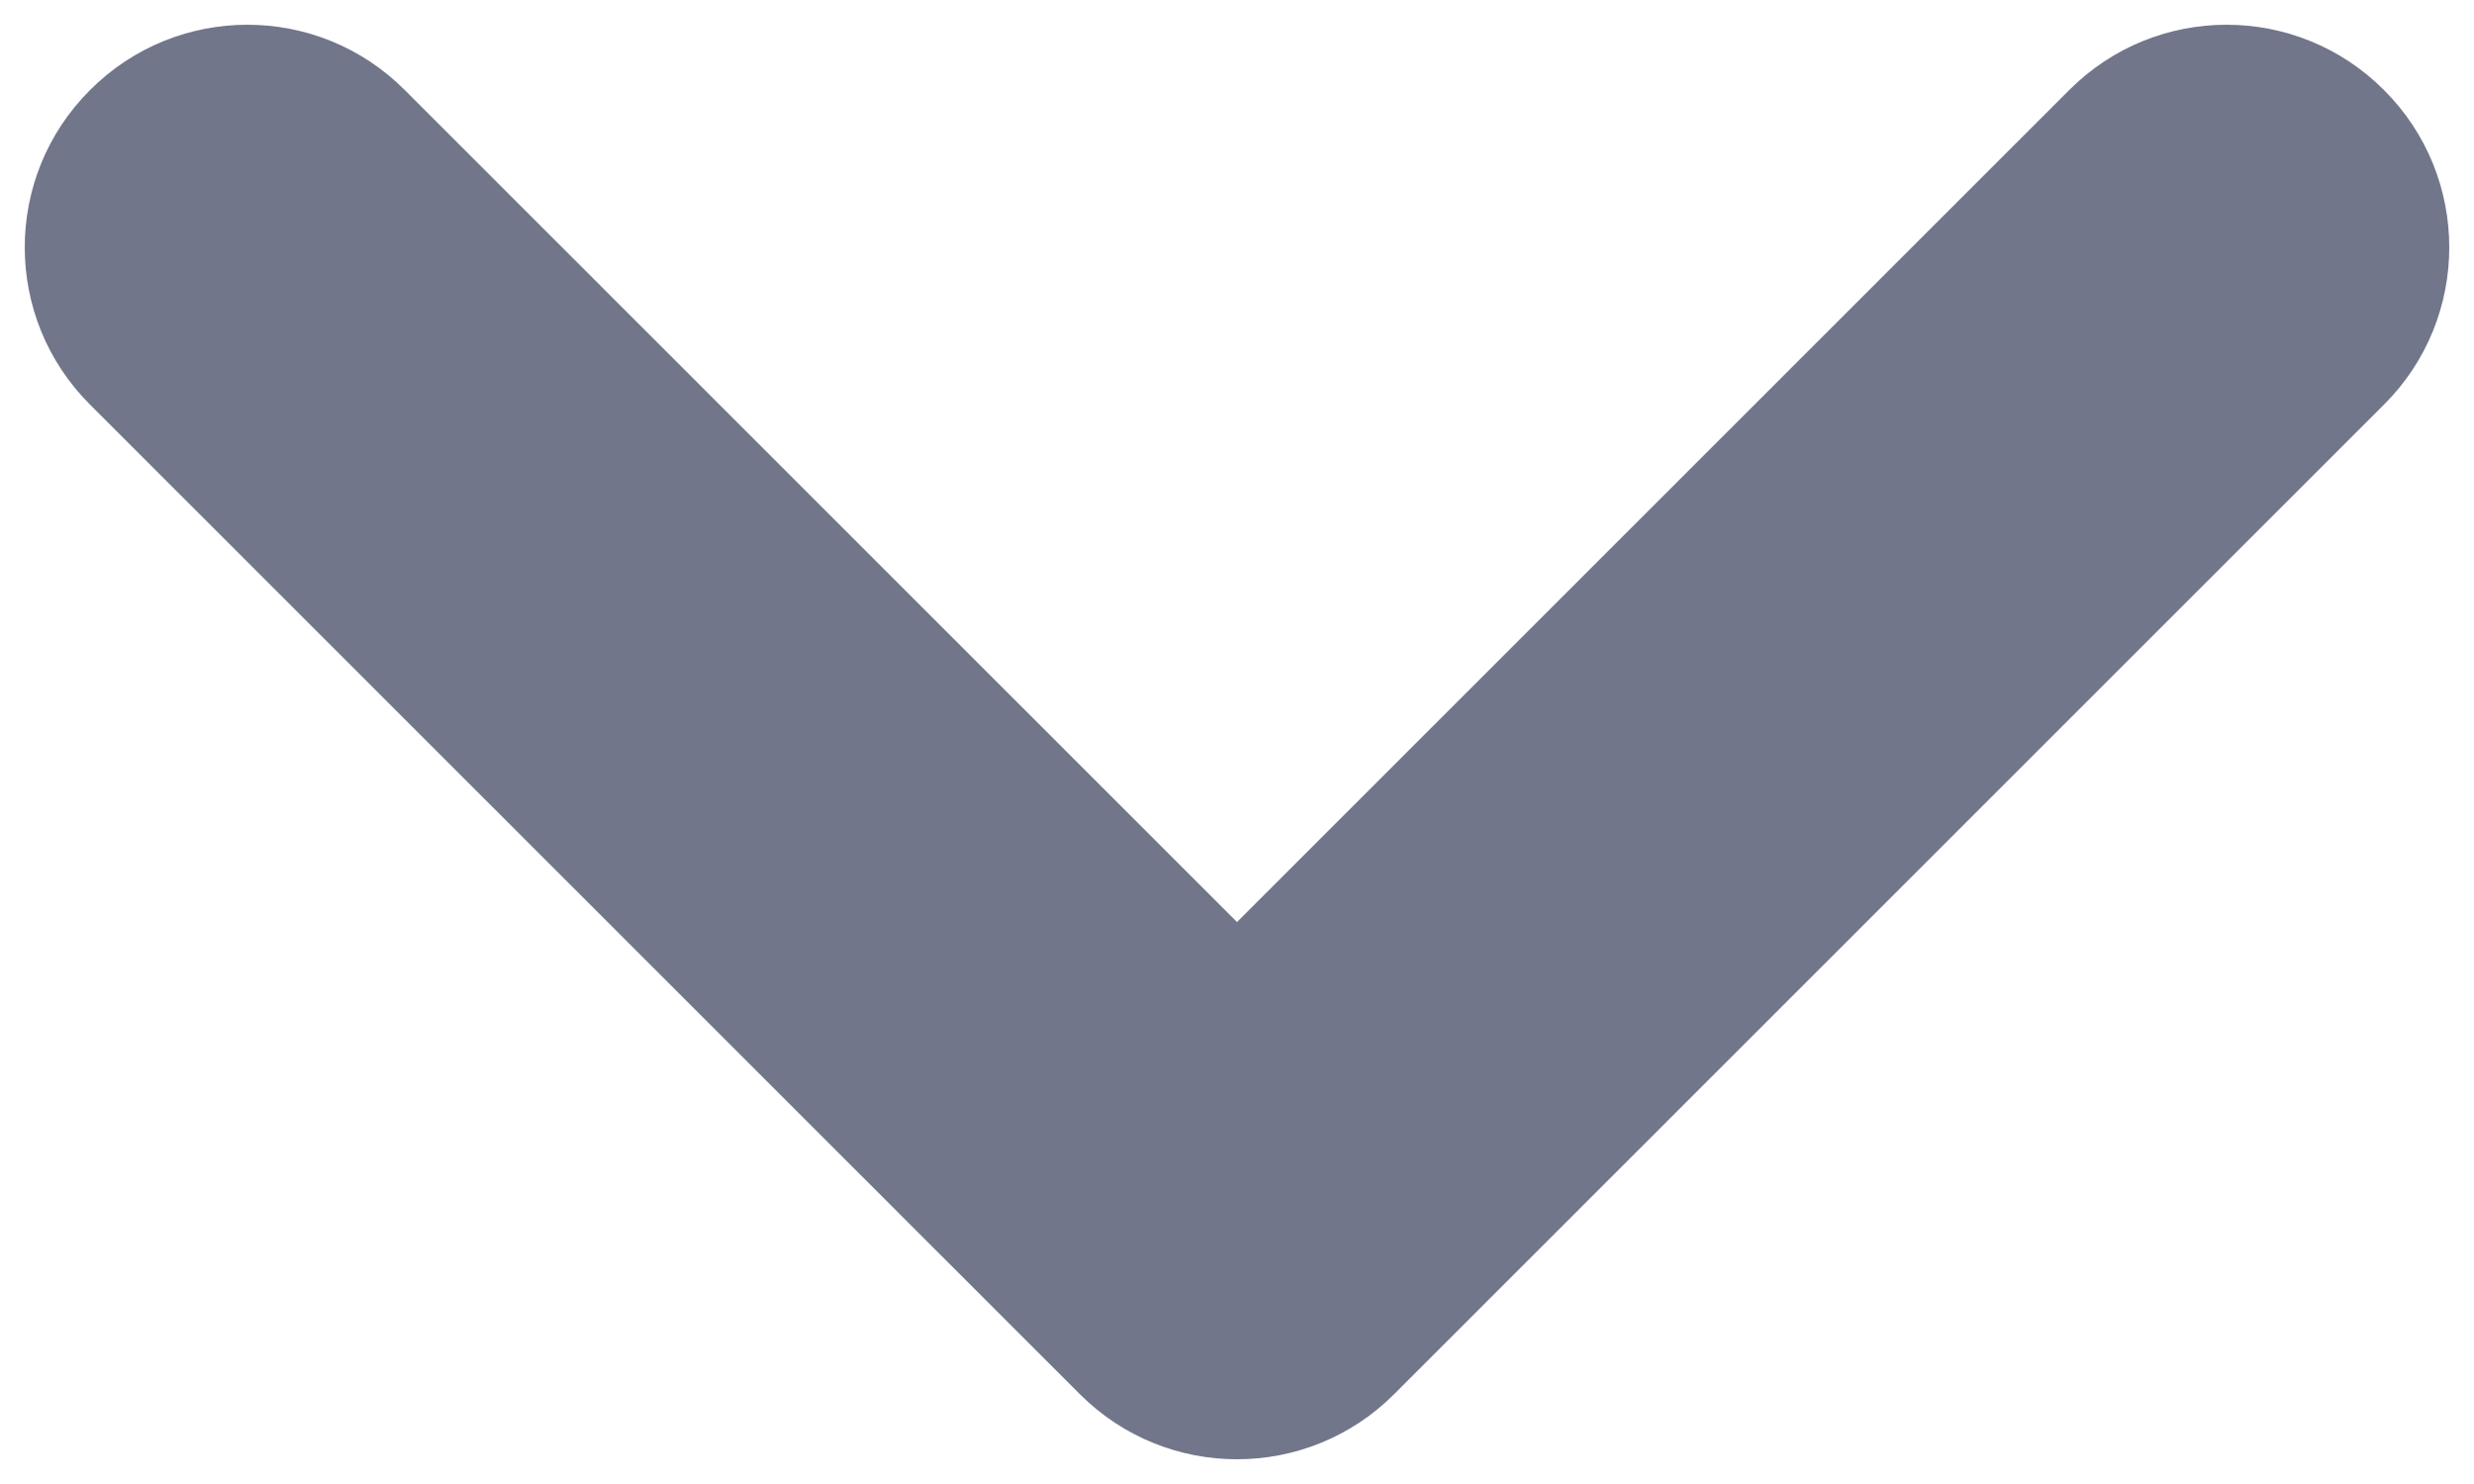 <svg width="10" height="6" viewBox="0 0 10 6" fill="none" xmlns="http://www.w3.org/2000/svg">
<path d="M9.636 1.636C9.988 1.285 9.988 0.715 9.636 0.364C9.285 0.012 8.715 0.012 8.364 0.364L9.636 1.636ZM5 5L4.364 5.636C4.715 5.988 5.285 5.988 5.636 5.636L5 5ZM1.636 0.364C1.285 0.012 0.715 0.012 0.364 0.364C0.012 0.715 0.012 1.285 0.364 1.636L1.636 0.364ZM8.364 0.364L4.364 4.364L5.636 5.636L9.636 1.636L8.364 0.364ZM5.636 4.364L1.636 0.364L0.364 1.636L4.364 5.636L5.636 4.364Z" fill="#71768A"/>
</svg>
